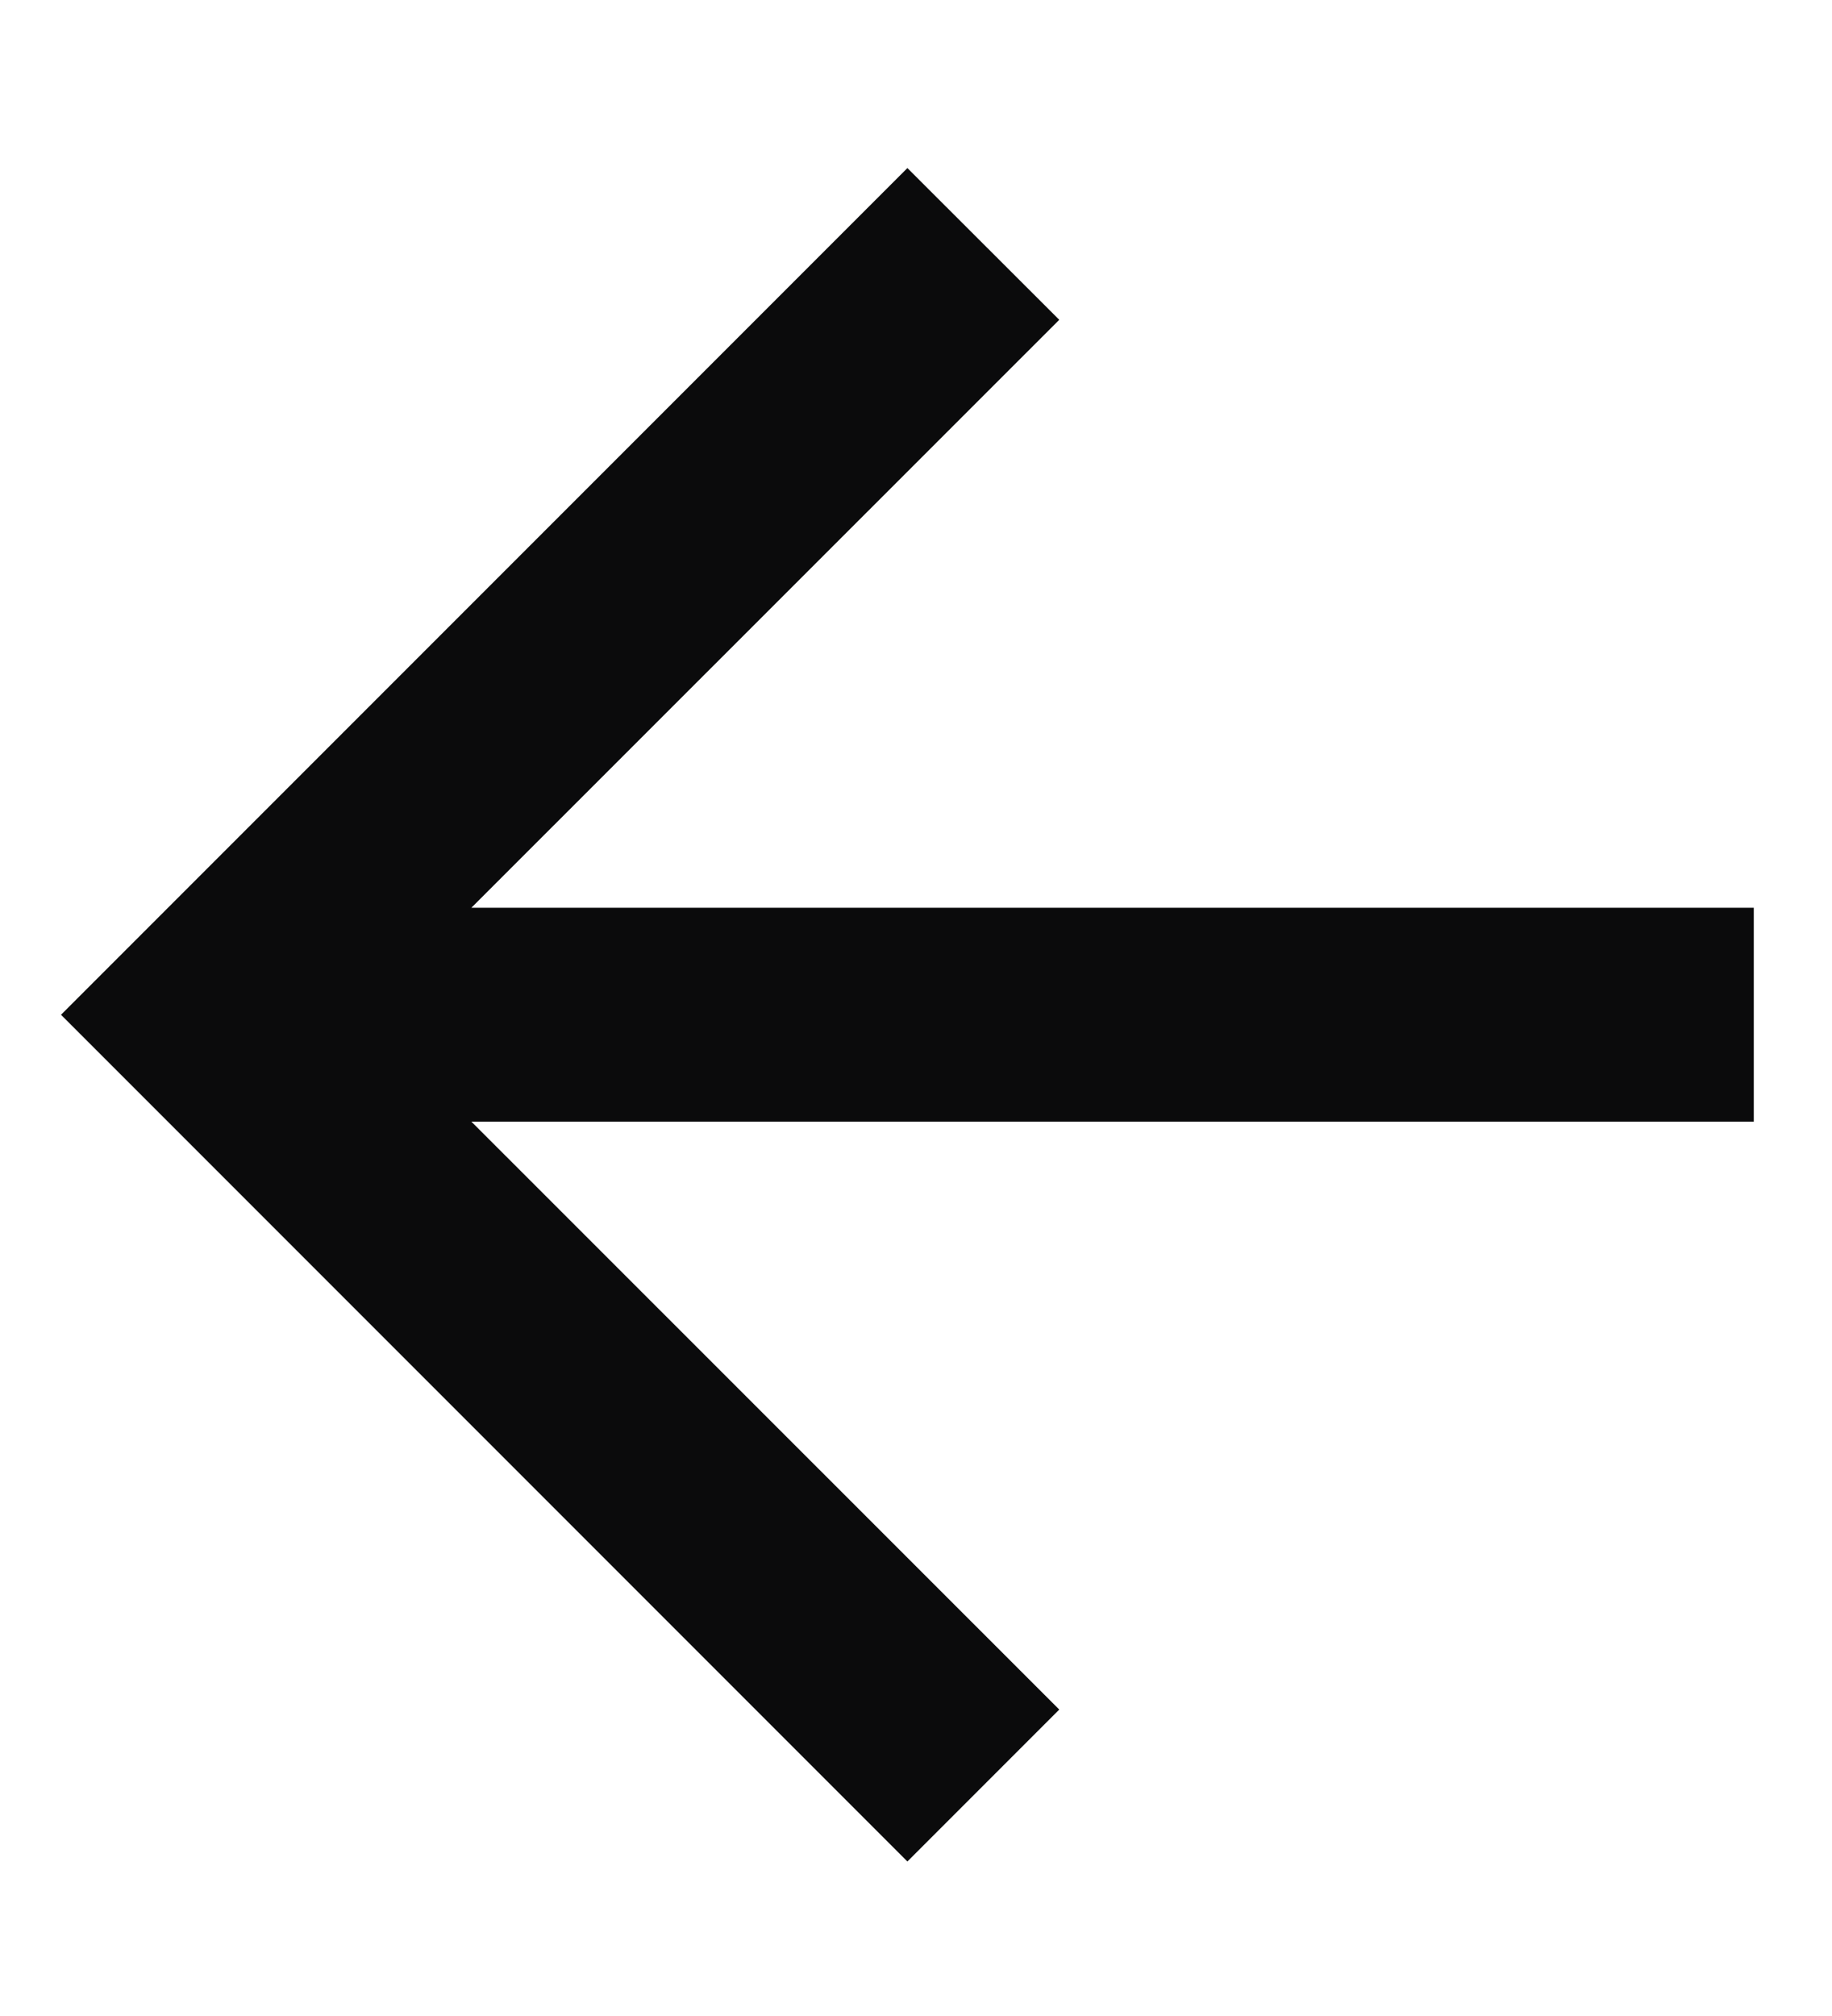 <svg width="10" height="11" viewBox="0 0 10 11" fill="none" xmlns="http://www.w3.org/2000/svg">
<path d="M9.573 4.953V6.12H2.573L5.782 9.328L4.953 10.157L0.333 5.537L4.953 0.917L5.782 1.745L2.573 4.953H9.573Z" fill="#0B0B0C"/>
</svg>
